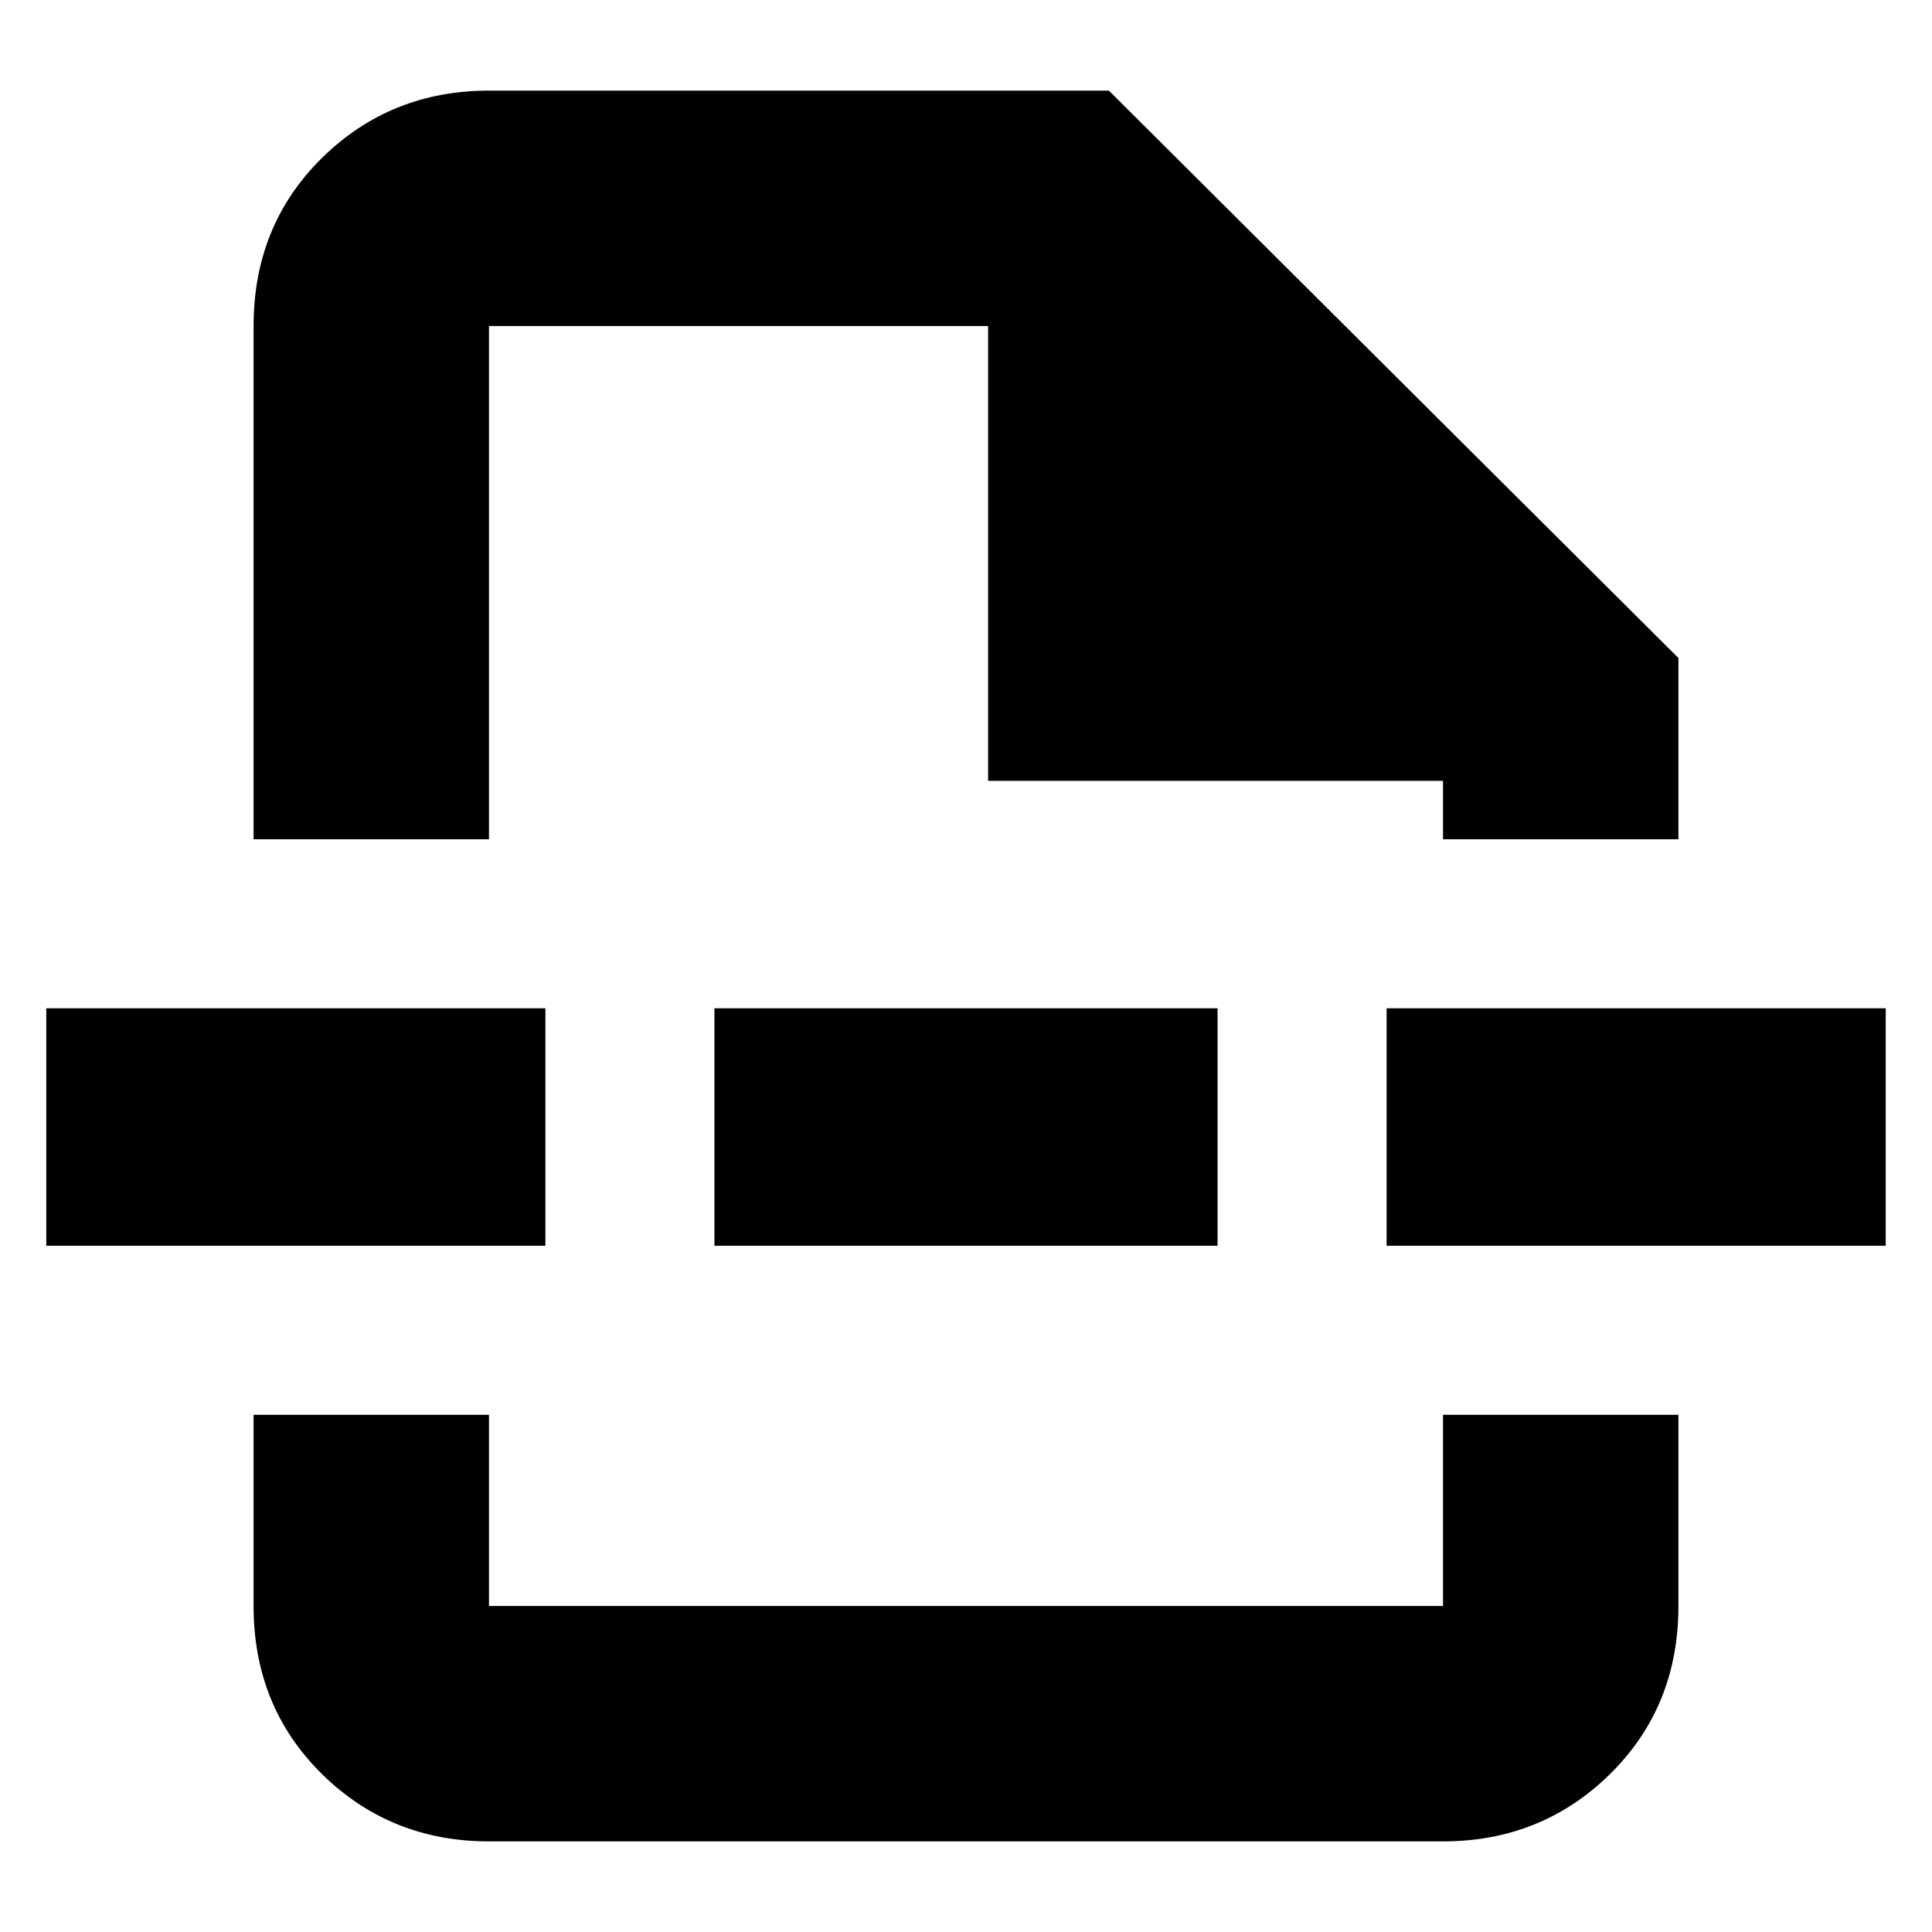 <svg xmlns="http://www.w3.org/2000/svg" height="20" width="20"><path d="M5.062 19.062q-1.02 0-1.729-.697-.708-.698-.708-1.74v-1.979h2.437v1.979h9.876v-1.979h2.437v1.979q0 1.042-.708 1.74-.709.697-1.729.697ZM2.625 8.688V3.375q0-1.042.708-1.74.709-.697 1.729-.697h6.417l5.896 5.874v1.876h-2.437v-.605h-4.709V3.375H5.062v5.313Zm4.771 4.208v-2.458h5.208v2.458Zm6.958 0v-2.458h5.167v2.458Zm-13.875 0v-2.458h5.167v2.458ZM10 8.688Zm0 5.958Z"/></svg>